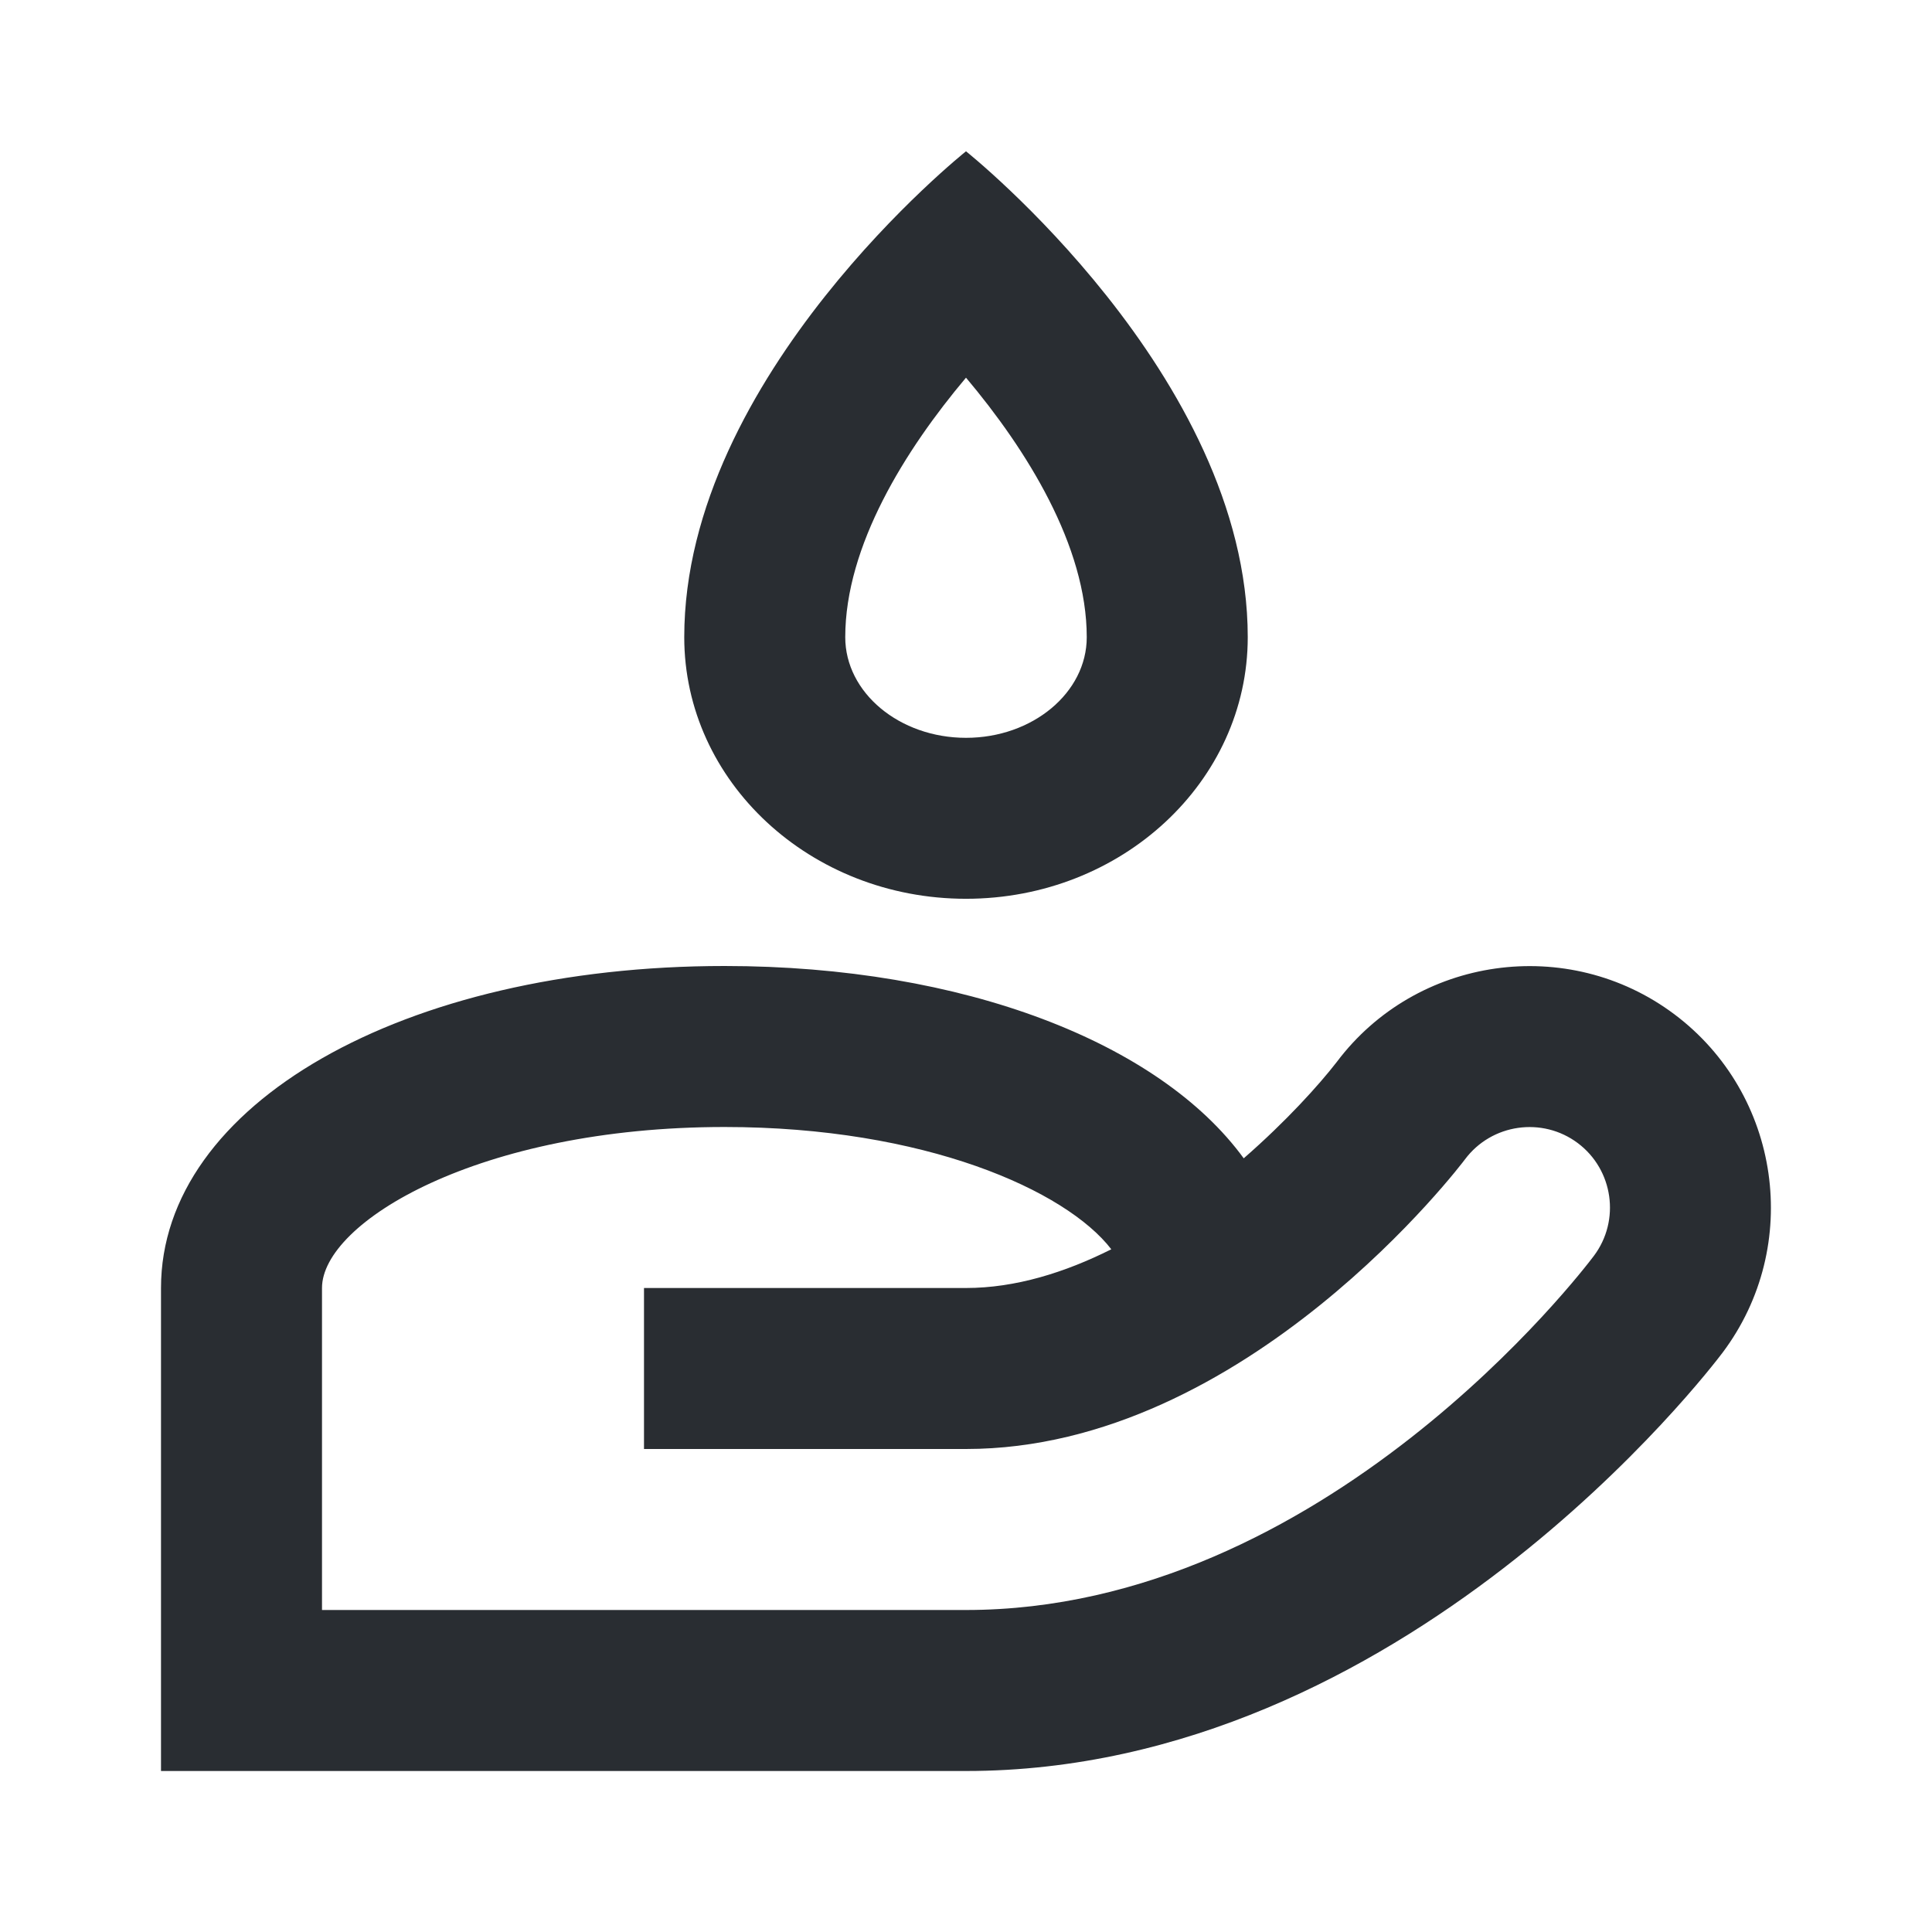 <svg width="48" height="48" viewBox="0 0 48 48" fill="none" xmlns="http://www.w3.org/2000/svg">
<g clip-path="url(#clip0_39_876)">
<path d="M41.599 25.199C38.954 23.217 35.187 23.756 33.212 26.384C32.77 26.955 31.953 27.86 30.9 28.778C28.812 25.913 23.952 24 18 24C10.019 24 4 27.439 4 32V44H24C34.869 44 42.481 34.025 42.801 33.601C44.785 30.953 44.247 27.185 41.599 25.199ZM24 40H10H8V32C8 30.369 11.896 28 18 28C22.975 28 26.482 29.573 27.61 31.038C26.46 31.615 25.229 32 24 32H16V36H24C30.974 36 36.353 28.864 36.399 28.801C37.06 27.919 38.318 27.739 39.2 28.4C40.082 29.062 40.262 30.319 39.6 31.201C39.331 31.559 32.893 40 24 40Z" fill="#292D32"/>
<path d="M24 22.33C27.866 22.33 31 19.42 31 15.83C31 9.33 24 3.759 24 3.759C24 3.759 17 9.33 17 15.83C17 19.42 20.134 22.33 24 22.33ZM24 9.383C25.508 11.174 27 13.561 27 15.831C27 17.209 25.654 18.331 24 18.331C22.346 18.331 21 17.209 21 15.831C21 13.561 22.492 11.174 24 9.383Z" fill="#292D32"/>
</g>
<defs>
<clipPath id="clip0_39_876">
<rect width="48" height="48" fill="white"/>
</clipPath>
</defs>
</svg>
